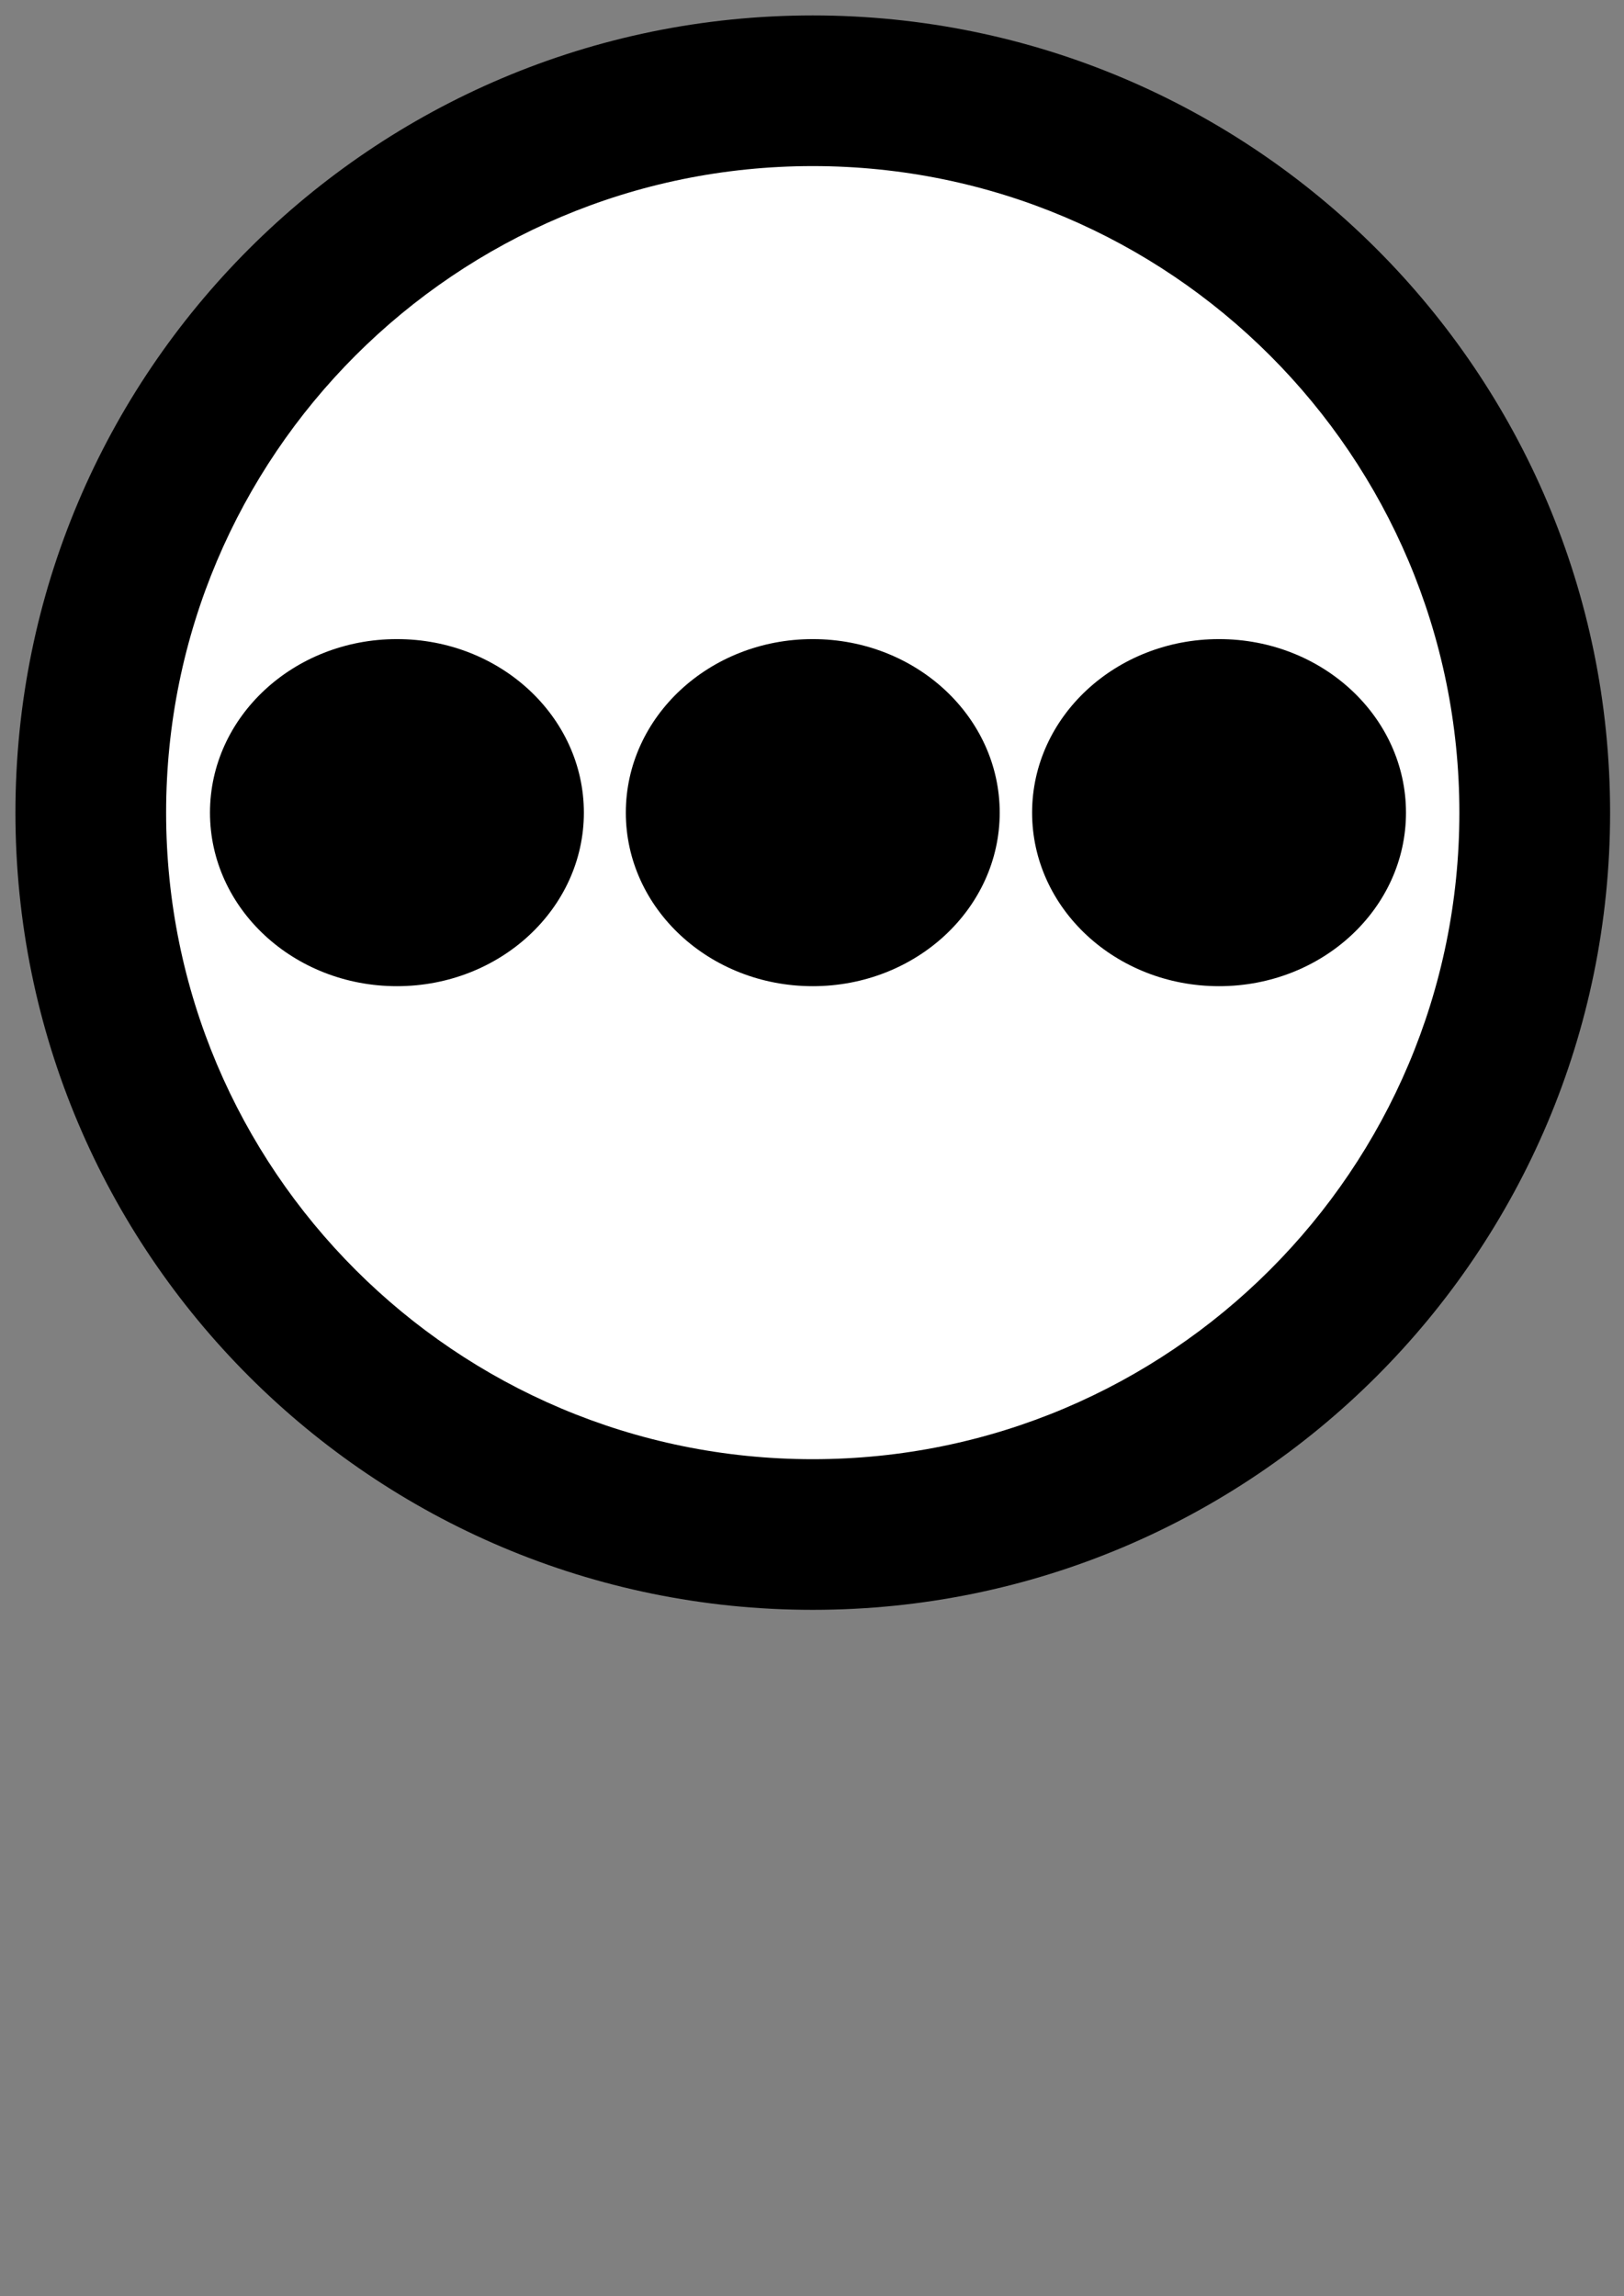 <?xml version="1.0" encoding="utf-8"?>
<!-- Generator: Adobe Illustrator 14.0.0, SVG Export Plug-In . SVG Version: 6.00 Build 43363)  -->
<!DOCTYPE svg PUBLIC "-//W3C//DTD SVG 1.1//EN" "http://www.w3.org/Graphics/SVG/1.1/DTD/svg11.dtd">
<svg version="1.1" id="Layer_1" xmlns="http://www.w3.org/2000/svg" xmlns:xlink="http://www.w3.org/1999/xlink" x="0px" y="0px"
	 width="841.89px" height="1190.551px" viewBox="0 0 841.89 1190.551" enable-background="new 0 0 841.89 1190.551"
	 xml:space="preserve">
<rect x="0" y="0" width="841.89" height="1190.551" fill="#808080" stroke="none"/>
<g id="Layer_x0020_1">
	<path d="M421.332,8c228.282,0,413.349,185.066,413.349,413.349S649.614,834.681,421.332,834.681
		C193.052,834.681,8,649.631,8,421.349S193.052,8,421.332,8z"/>
	<path fill="#FFFFFF" d="M421.332,86.114c185.136,0,335.216,150.098,335.216,335.234s-150.08,335.218-335.216,335.218
		c-185.135,0-335.216-150.081-335.216-335.218S236.197,86.114,421.332,86.114z"/>
	<path d="M205.775,331.362c53.519,0,96.904,40.284,96.904,89.987c0,49.686-43.385,89.97-96.904,89.97
		c-53.519,0-96.92-40.284-96.92-89.97C108.854,371.646,152.256,331.362,205.775,331.362z"/>
	<path d="M421.332,331.362c53.52,0,96.92,40.284,96.92,89.987c0,49.686-43.4,89.97-96.92,89.97
		c-53.519,0-96.902-40.284-96.902-89.97C324.43,371.646,367.813,331.362,421.332,331.362z"/>
	<path d="M631.968,331.362c53.519,0,96.902,40.284,96.902,89.987c0,49.686-43.384,89.97-96.902,89.97
		c-53.52,0-96.92-40.284-96.92-89.97C535.048,371.646,578.449,331.362,631.968,331.362z"/>
</g>
</svg>
